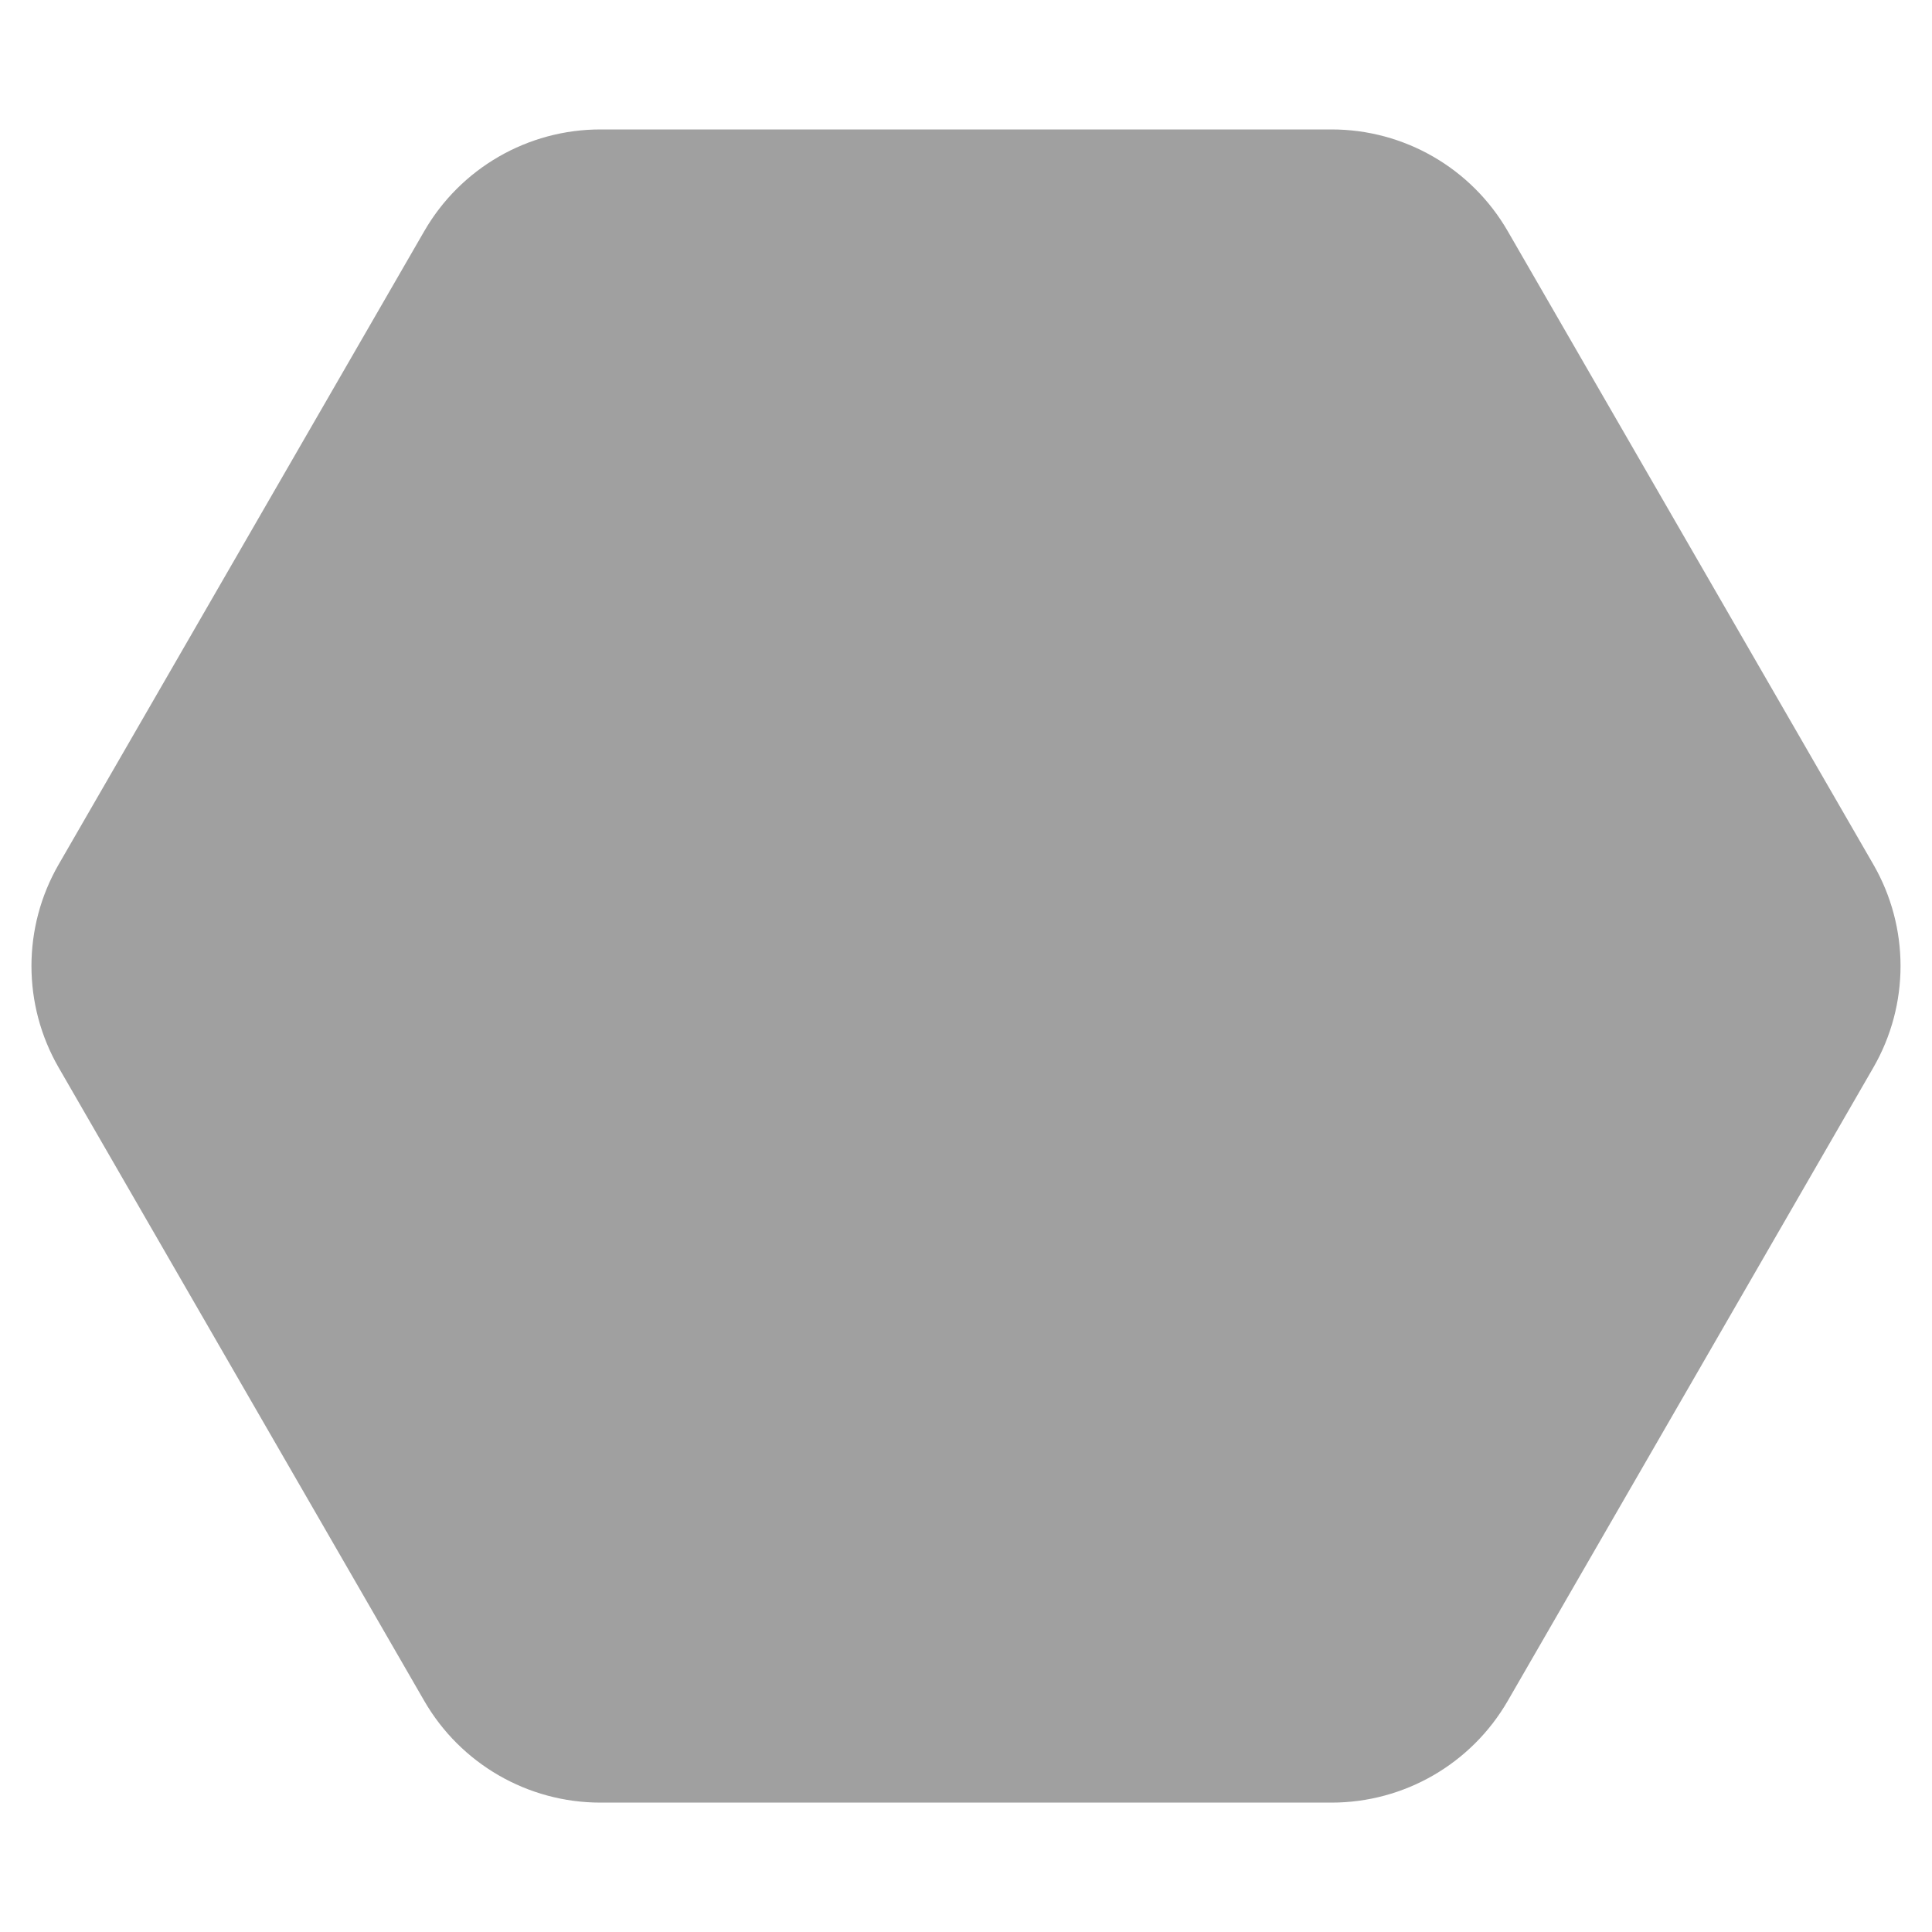 <svg width="44" height="44" viewBox="0 0 38 38" fill="none" xmlns="http://www.w3.org/2000/svg">
<path d="M36.845 17C37.56 18.238 37.56 19.762 36.845 21L29.655 33.455C28.94 34.692 27.62 35.455 26.191 35.455L11.809 35.455C10.38 35.455 9.06 34.692 8.345 33.455L1.155 21C0.44 19.762 0.44 18.238 1.155 17L8.345 4.546C9.06 3.308 10.38 2.546 11.809 2.546L26.191 2.546C27.62 2.546 28.94 3.308 29.655 4.546L36.845 17Z" fill="#A0A0A0"/>
</svg>
